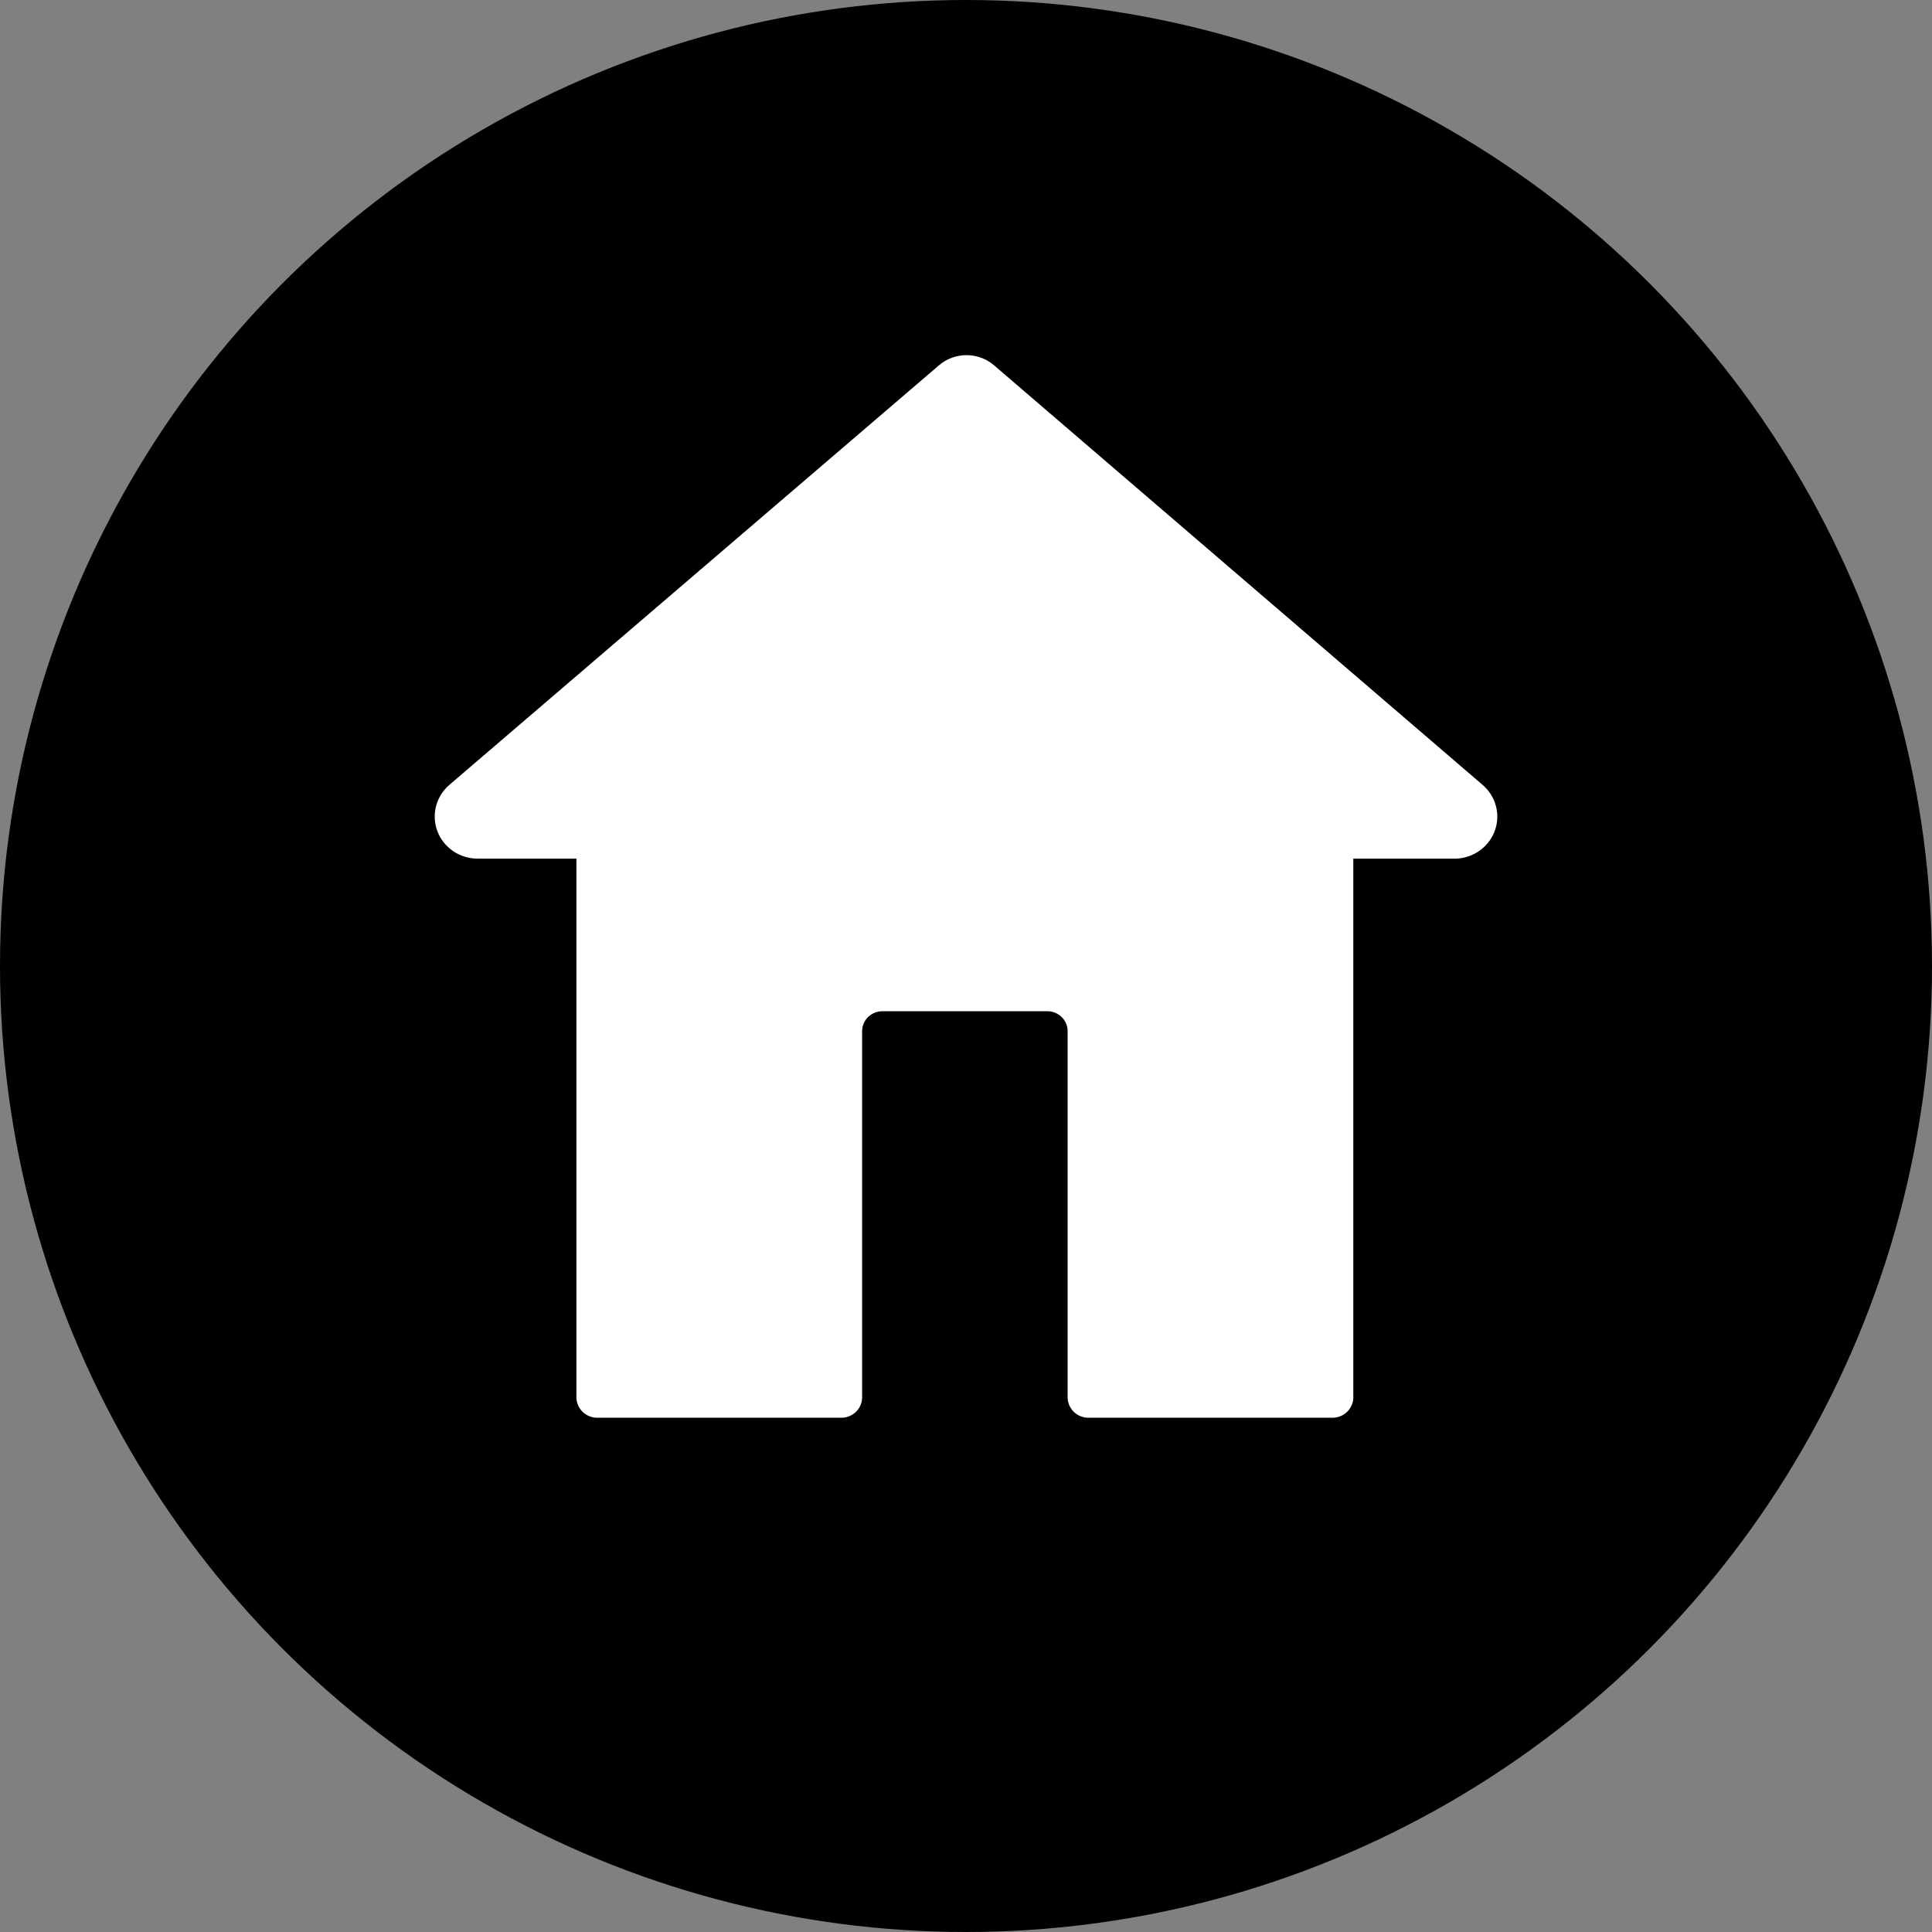 <svg width="40" height="40" viewBox="0 0 40 40" fill="none" xmlns="http://www.w3.org/2000/svg">
<rect x="0" y="0" width="40" height="40" fill="#808080" stroke="none"/>
<circle cx="20" cy="20" r="20" fill="black"/>
<path d="M30.692 16.247L20.579 7.562C20.422 7.427 20.22 7.353 20.011 7.353C19.802 7.353 19.599 7.427 19.442 7.562L9.307 16.247C9.17 16.363 9.073 16.518 9.028 16.69C8.983 16.862 8.993 17.043 9.056 17.21C9.119 17.376 9.232 17.52 9.381 17.621C9.529 17.722 9.706 17.777 9.887 17.777H11.934V28.94C11.937 29.049 11.983 29.152 12.061 29.229C12.139 29.306 12.245 29.35 12.355 29.353H17.429C17.539 29.35 17.645 29.306 17.723 29.229C17.801 29.152 17.847 29.049 17.849 28.94V21.349C17.849 21.239 17.894 21.134 17.973 21.057C18.052 20.979 18.159 20.936 18.27 20.936H21.683C21.794 20.936 21.901 20.979 21.98 21.057C22.059 21.134 22.104 21.239 22.104 21.349V28.94C22.107 29.049 22.152 29.152 22.23 29.229C22.308 29.306 22.414 29.35 22.524 29.353H27.598C27.708 29.35 27.814 29.306 27.892 29.229C27.97 29.152 28.016 29.049 28.019 28.94V17.777H30.066C30.251 17.786 30.434 17.739 30.59 17.641C30.746 17.543 30.867 17.4 30.936 17.232C31.005 17.063 31.019 16.878 30.975 16.701C30.931 16.524 30.832 16.366 30.692 16.247V16.247Z" fill="white"/>
</svg>
